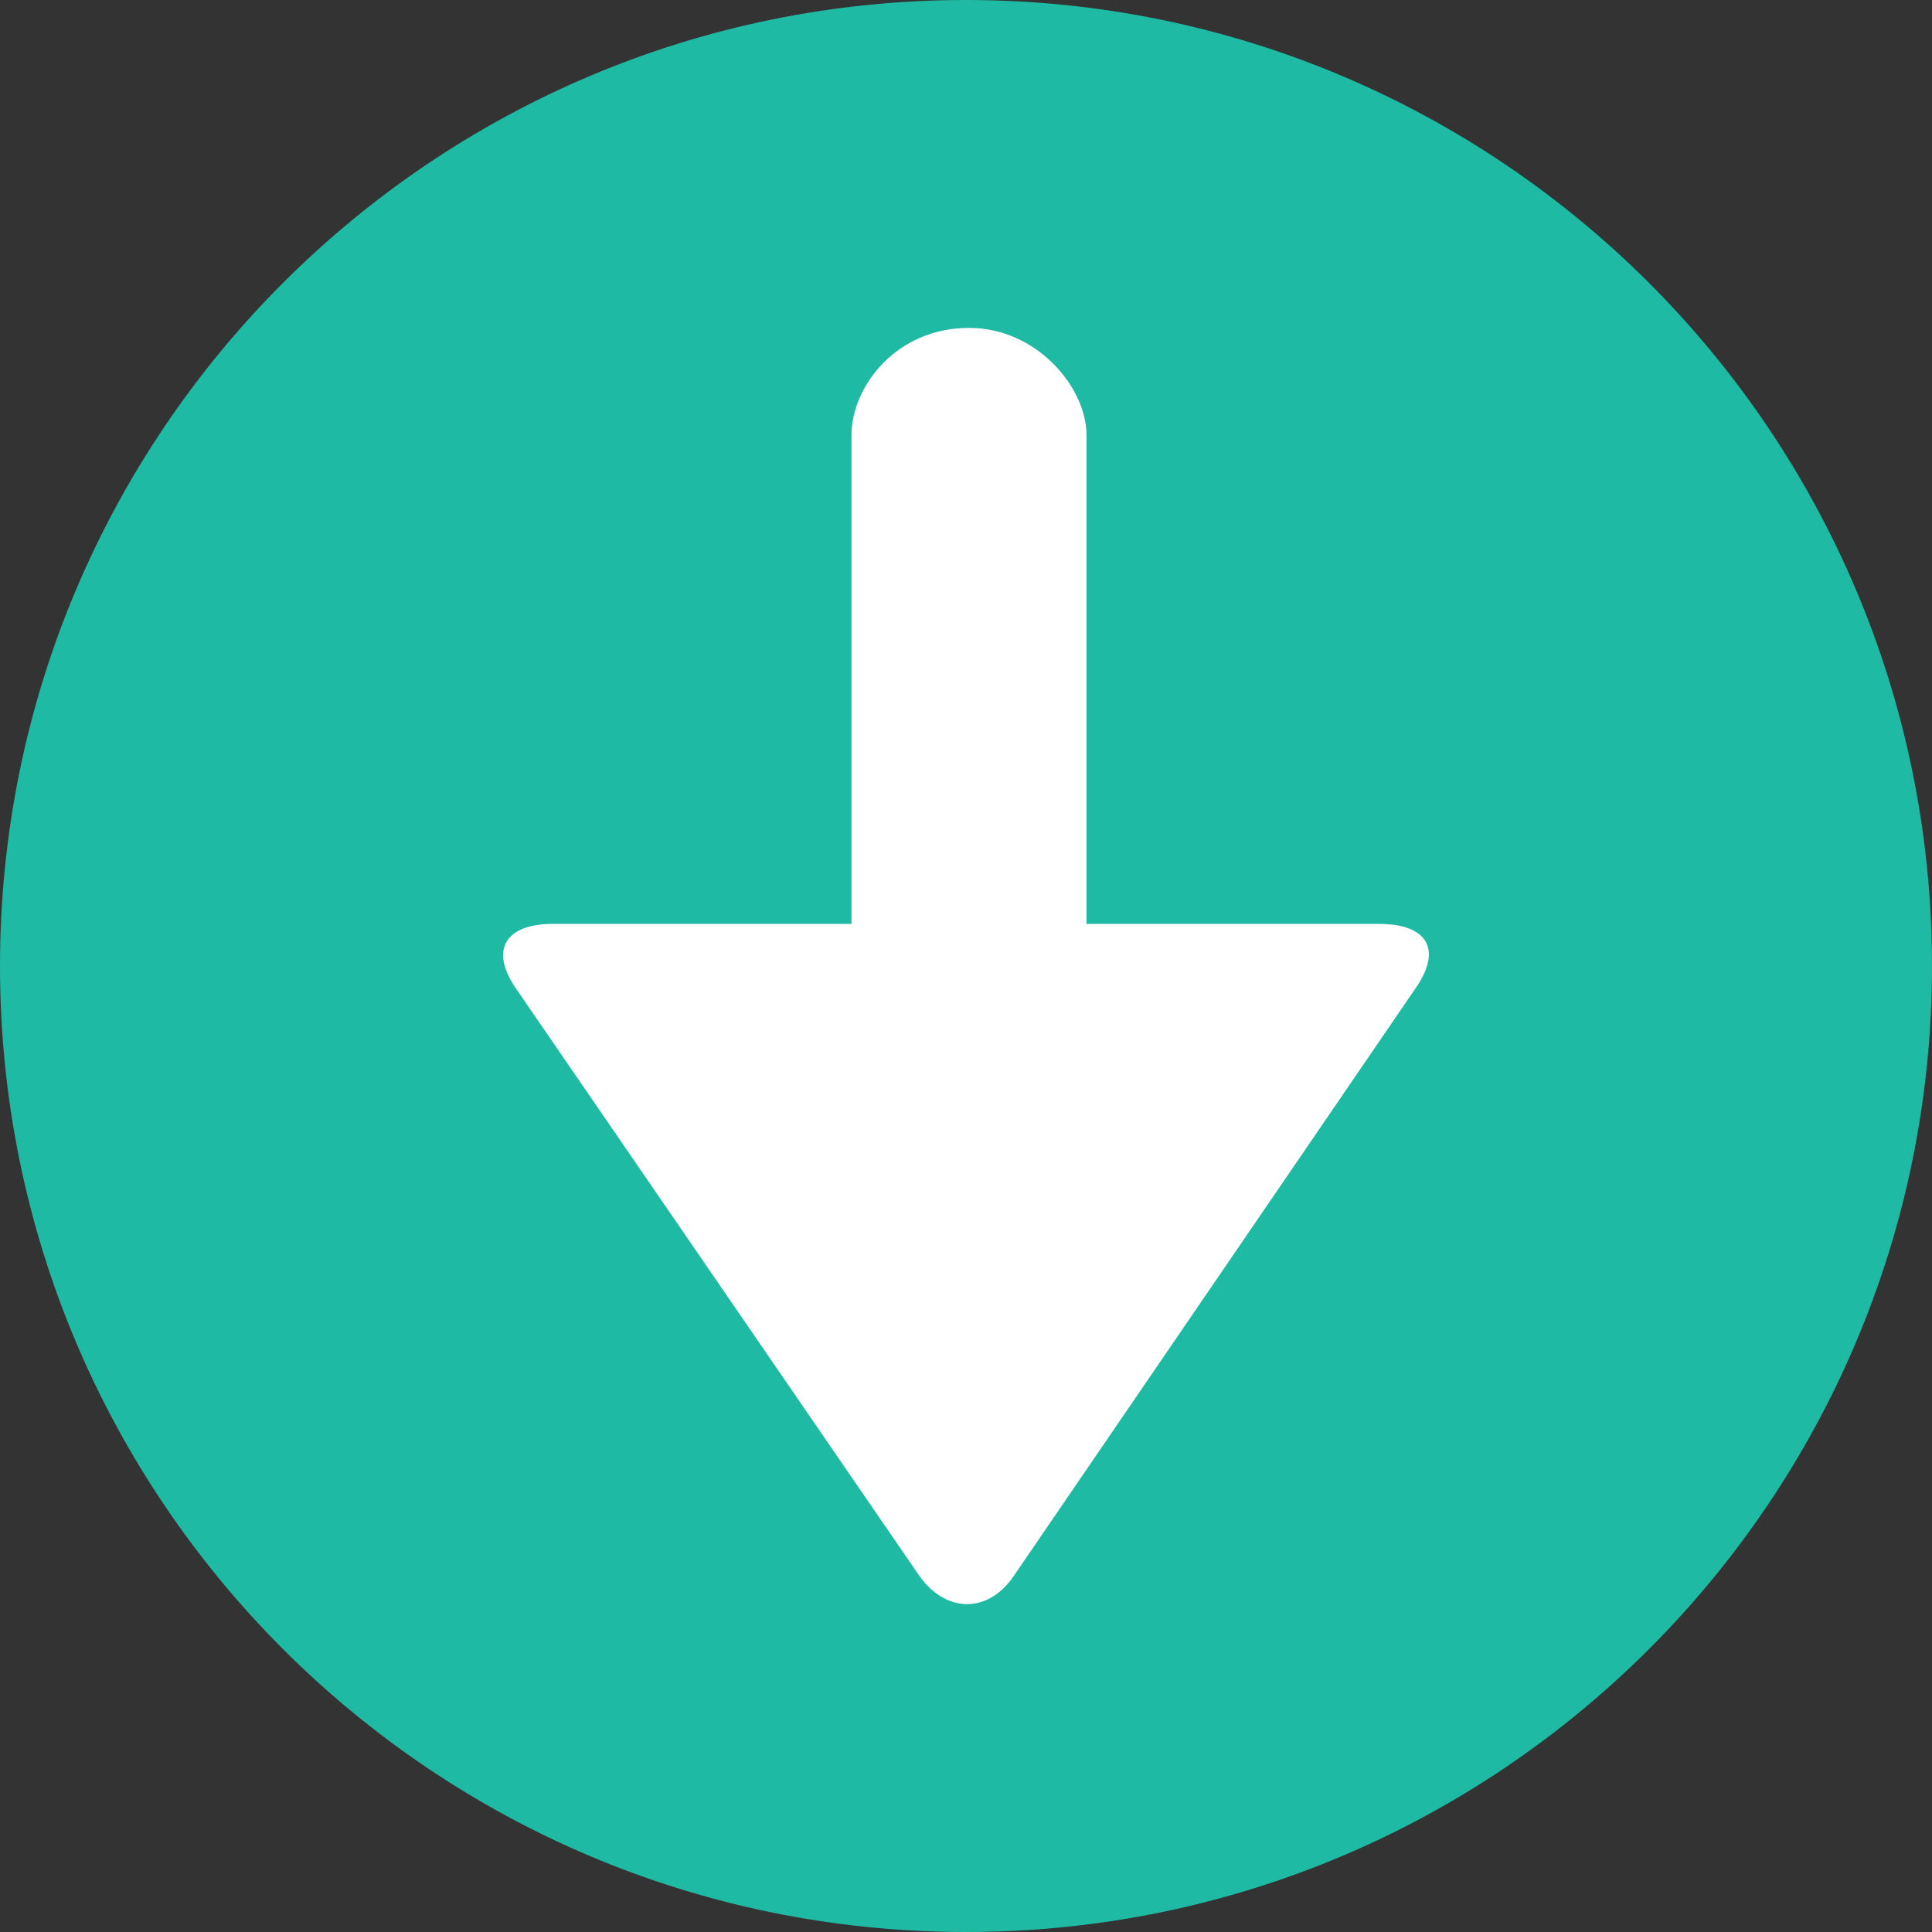 <?xml version="1.0" encoding="iso-8859-1"?>
<!-- Generator: Adobe Illustrator 17.0.1, SVG Export Plug-In . SVG Version: 6.00 Build 0)  -->
<!DOCTYPE svg PUBLIC "-//W3C//DTD SVG 1.1//EN" "http://www.w3.org/Graphics/SVG/1.1/DTD/svg11.dtd">
<svg version="1.1" id="Layer_1" xmlns="http://www.w3.org/2000/svg" xmlns:xlink="http://www.w3.org/1999/xlink" x="0px" y="0px"
	 width="32px" height="32px" viewBox="0 0 32 32" style="enable-background:new 0 0 32 32;" xml:space="preserve">
<rect x="0" y="0" width="32" height="32" fill="#333333" stroke="none"/>
<g id="icon-lock-application-update">
	<rect id="icon-lock-application-update_1_" style="opacity:0;fill:#FFFFFF;" width="32" height="32"/>
	<g>
		<path style="fill:#1FBAA3;" d="M16,0C7.164,0,0,7.164,0,16c0,8.836,7.164,16,16,16s16-7.164,16-16C32,7.164,24.837,0,16,0z"/>
		<path style="fill:#FFFFFF;" d="M23.461,16.347l-6.671,9.757c-0.435,0.639-1.146,0.611-1.58-0.028l-6.671-9.714
			c-0.434-0.639-0.158-1.059,0.615-1.059h4.949V7.209c0-0.798,0.733-1.778,1.947-1.778c1.116,0,1.946,0.98,1.946,1.778v8.094h4.85
			C23.619,15.303,23.895,15.707,23.461,16.347z"/>
	</g>
</g>
</svg>
